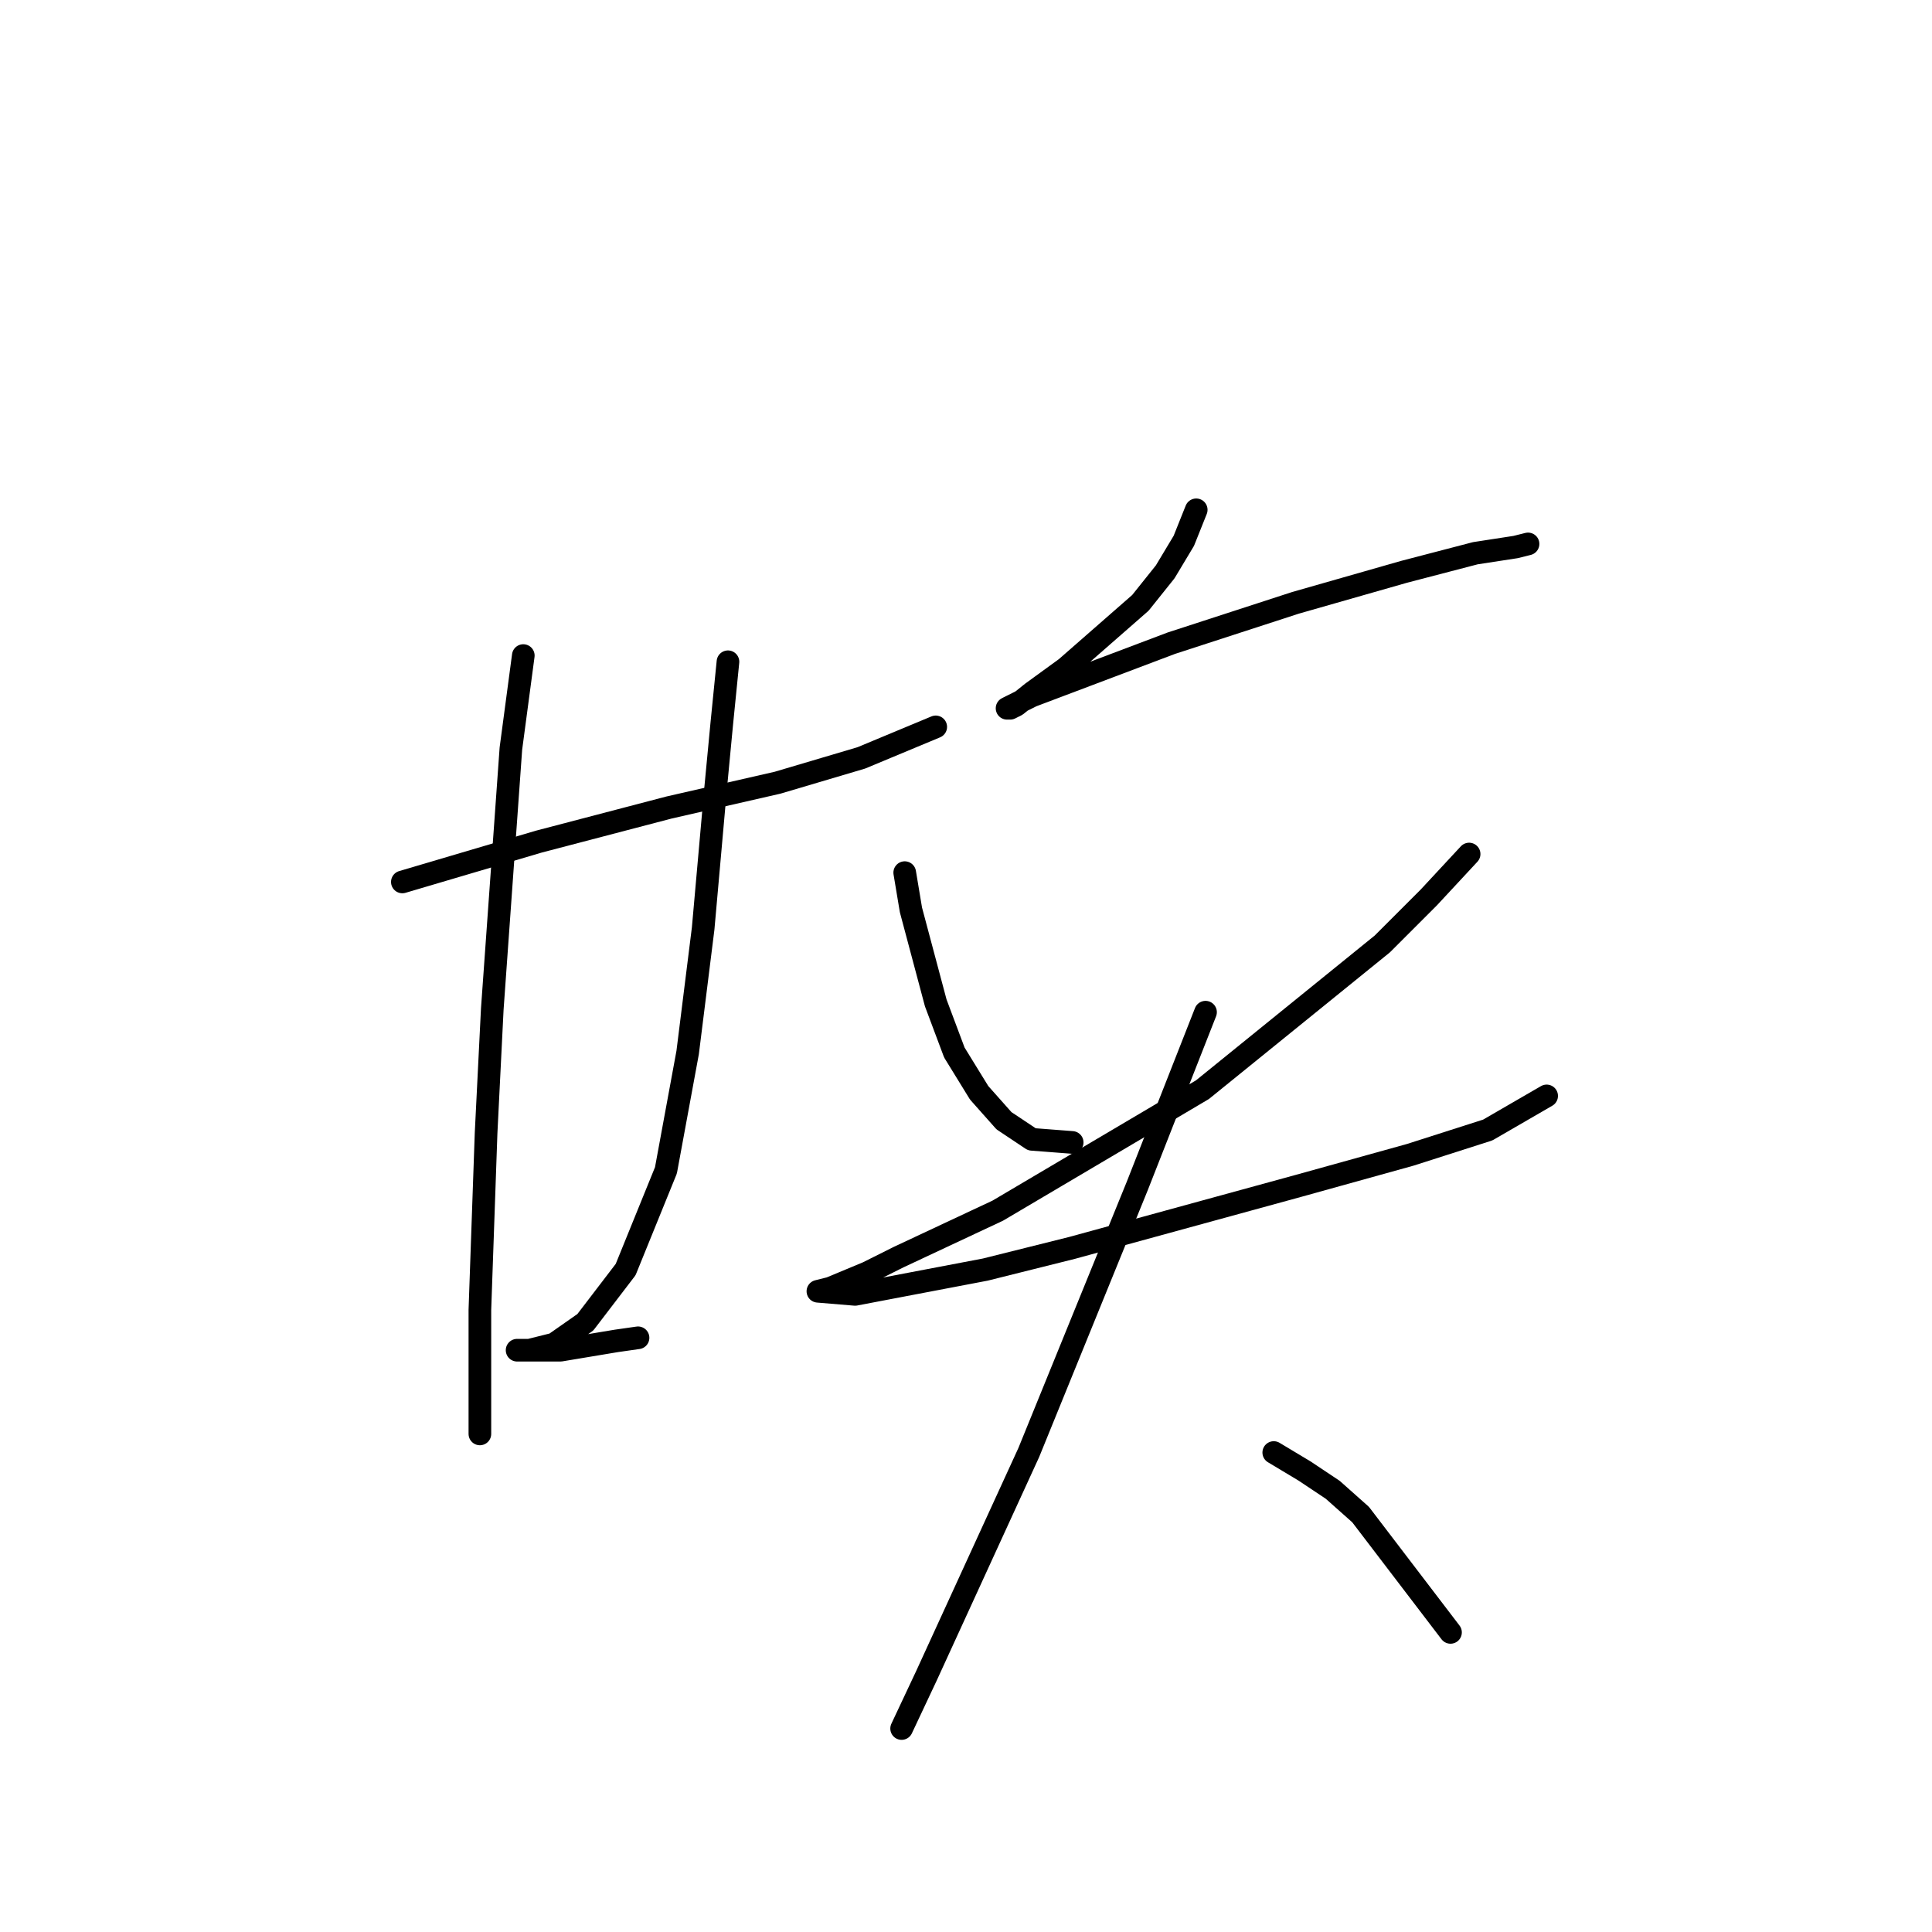 <?xml version="1.0" standalone="no"?>
    <svg width="256" height="256" xmlns="http://www.w3.org/2000/svg" version="1.1">
    <polyline stroke="black" stroke-width="3" stroke-linecap="round" fill="transparent" stroke-linejoin="round" points="53.314 116.862 71.394 111.52 88.652 107 103.034 103.713 114.128 100.425 123.99 96.316 123.99 96.316 " />
        <polyline stroke="black" stroke-width="3" stroke-linecap="round" fill="transparent" stroke-linejoin="round" points="69.339 86.866 67.696 99.193 65.23 133.709 64.409 150.145 63.587 173.567 63.587 185.894 63.587 190.003 63.587 190.003 " />
        <polyline stroke="black" stroke-width="3" stroke-linecap="round" fill="transparent" stroke-linejoin="round" points="96.459 87.687 95.637 95.906 94.816 104.535 93.172 123.025 91.118 139.462 88.241 155.076 82.899 168.225 77.558 175.21 73.449 178.087 70.161 178.909 68.929 178.909 68.518 178.909 69.339 178.909 74.27 178.909 81.667 177.676 84.543 177.265 84.543 177.265 " />
        <polyline stroke="black" stroke-width="3" stroke-linecap="round" fill="transparent" stroke-linejoin="round" points="158.506 67.553 156.862 71.662 154.397 75.771 151.11 79.88 141.248 88.509 136.728 91.796 134.674 93.44 133.852 93.851 133.441 93.851 136.728 92.207 155.219 85.222 171.655 79.88 186.037 75.771 195.488 73.306 200.829 72.484 202.473 72.073 202.473 72.073 " />
        <polyline stroke="black" stroke-width="3" stroke-linecap="round" fill="transparent" stroke-linejoin="round" points="119.881 115.629 120.703 120.56 123.99 132.887 126.455 139.462 129.743 144.803 133.03 148.502 136.728 150.967 142.07 151.378 142.07 151.378 " />
        <polyline stroke="black" stroke-width="3" stroke-linecap="round" fill="transparent" stroke-linejoin="round" points="194.666 113.164 189.324 118.916 183.161 125.08 159.328 144.392 132.208 160.418 119.059 166.581 114.95 168.636 110.019 170.69 108.376 171.101 113.306 171.512 130.564 168.225 142.07 165.349 172.066 157.131 186.859 153.021 197.131 149.734 204.939 145.214 204.939 145.214 " />
        <polyline stroke="black" stroke-width="3" stroke-linecap="round" fill="transparent" stroke-linejoin="round" points="159.739 134.12 155.219 145.625 150.699 157.131 136.317 192.468 122.757 222.054 119.47 229.039 119.47 229.039 " />
        <polyline stroke="black" stroke-width="3" stroke-linecap="round" fill="transparent" stroke-linejoin="round" points="168.779 192.468 172.888 194.934 176.586 197.399 180.284 200.687 192.2 216.301 192.2 216.301 " />
        </svg>